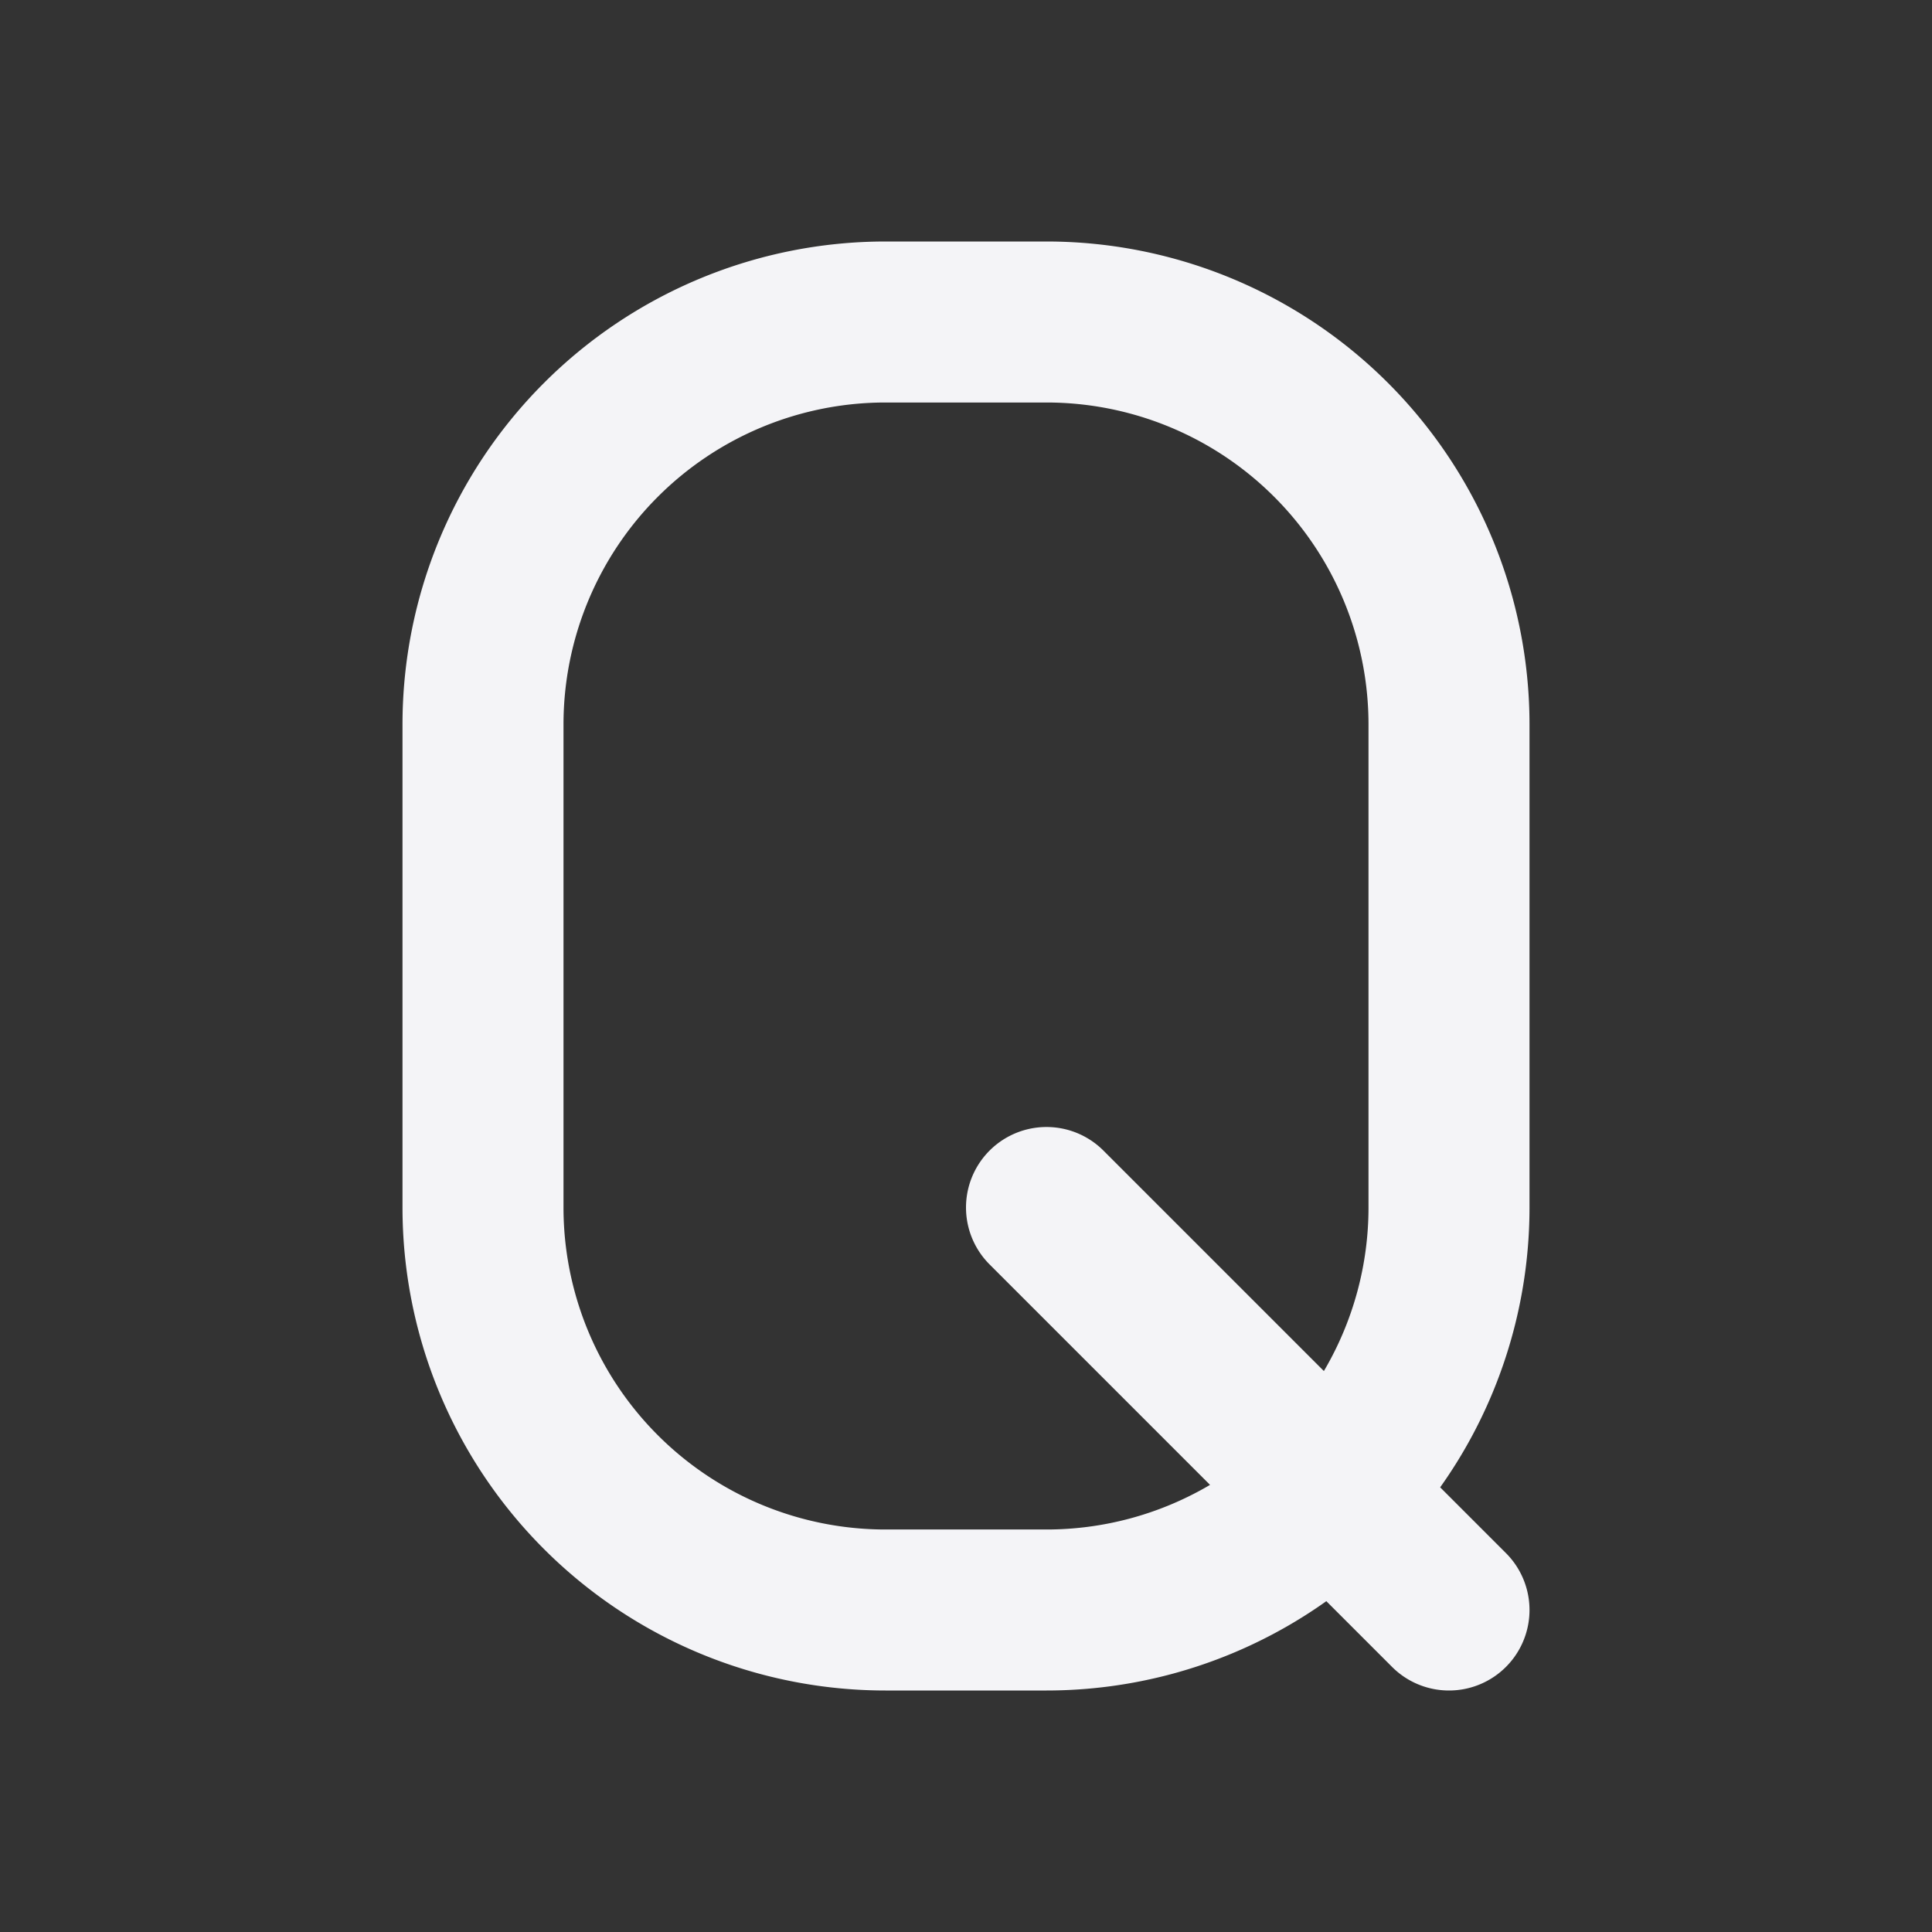 <svg fill="none" height="24" stroke="#f4f4f7" stroke-linecap="round" stroke-linejoin="round" stroke-width="2" width="24" xmlns="http://www.w3.org/2000/svg"><rect width="100%" height="100%" fill="#333333" stroke="none"/><path d="m0 0h24v24h-24z" stroke="none"/><path d="m18 9a5 5 0 0 0 -5-5h-2a5 5 0 0 0 -5 5v6a5 5 0 0 0 5 5h2a5 5 0 0 0 5-5zm-5 6 5 5"/></svg>